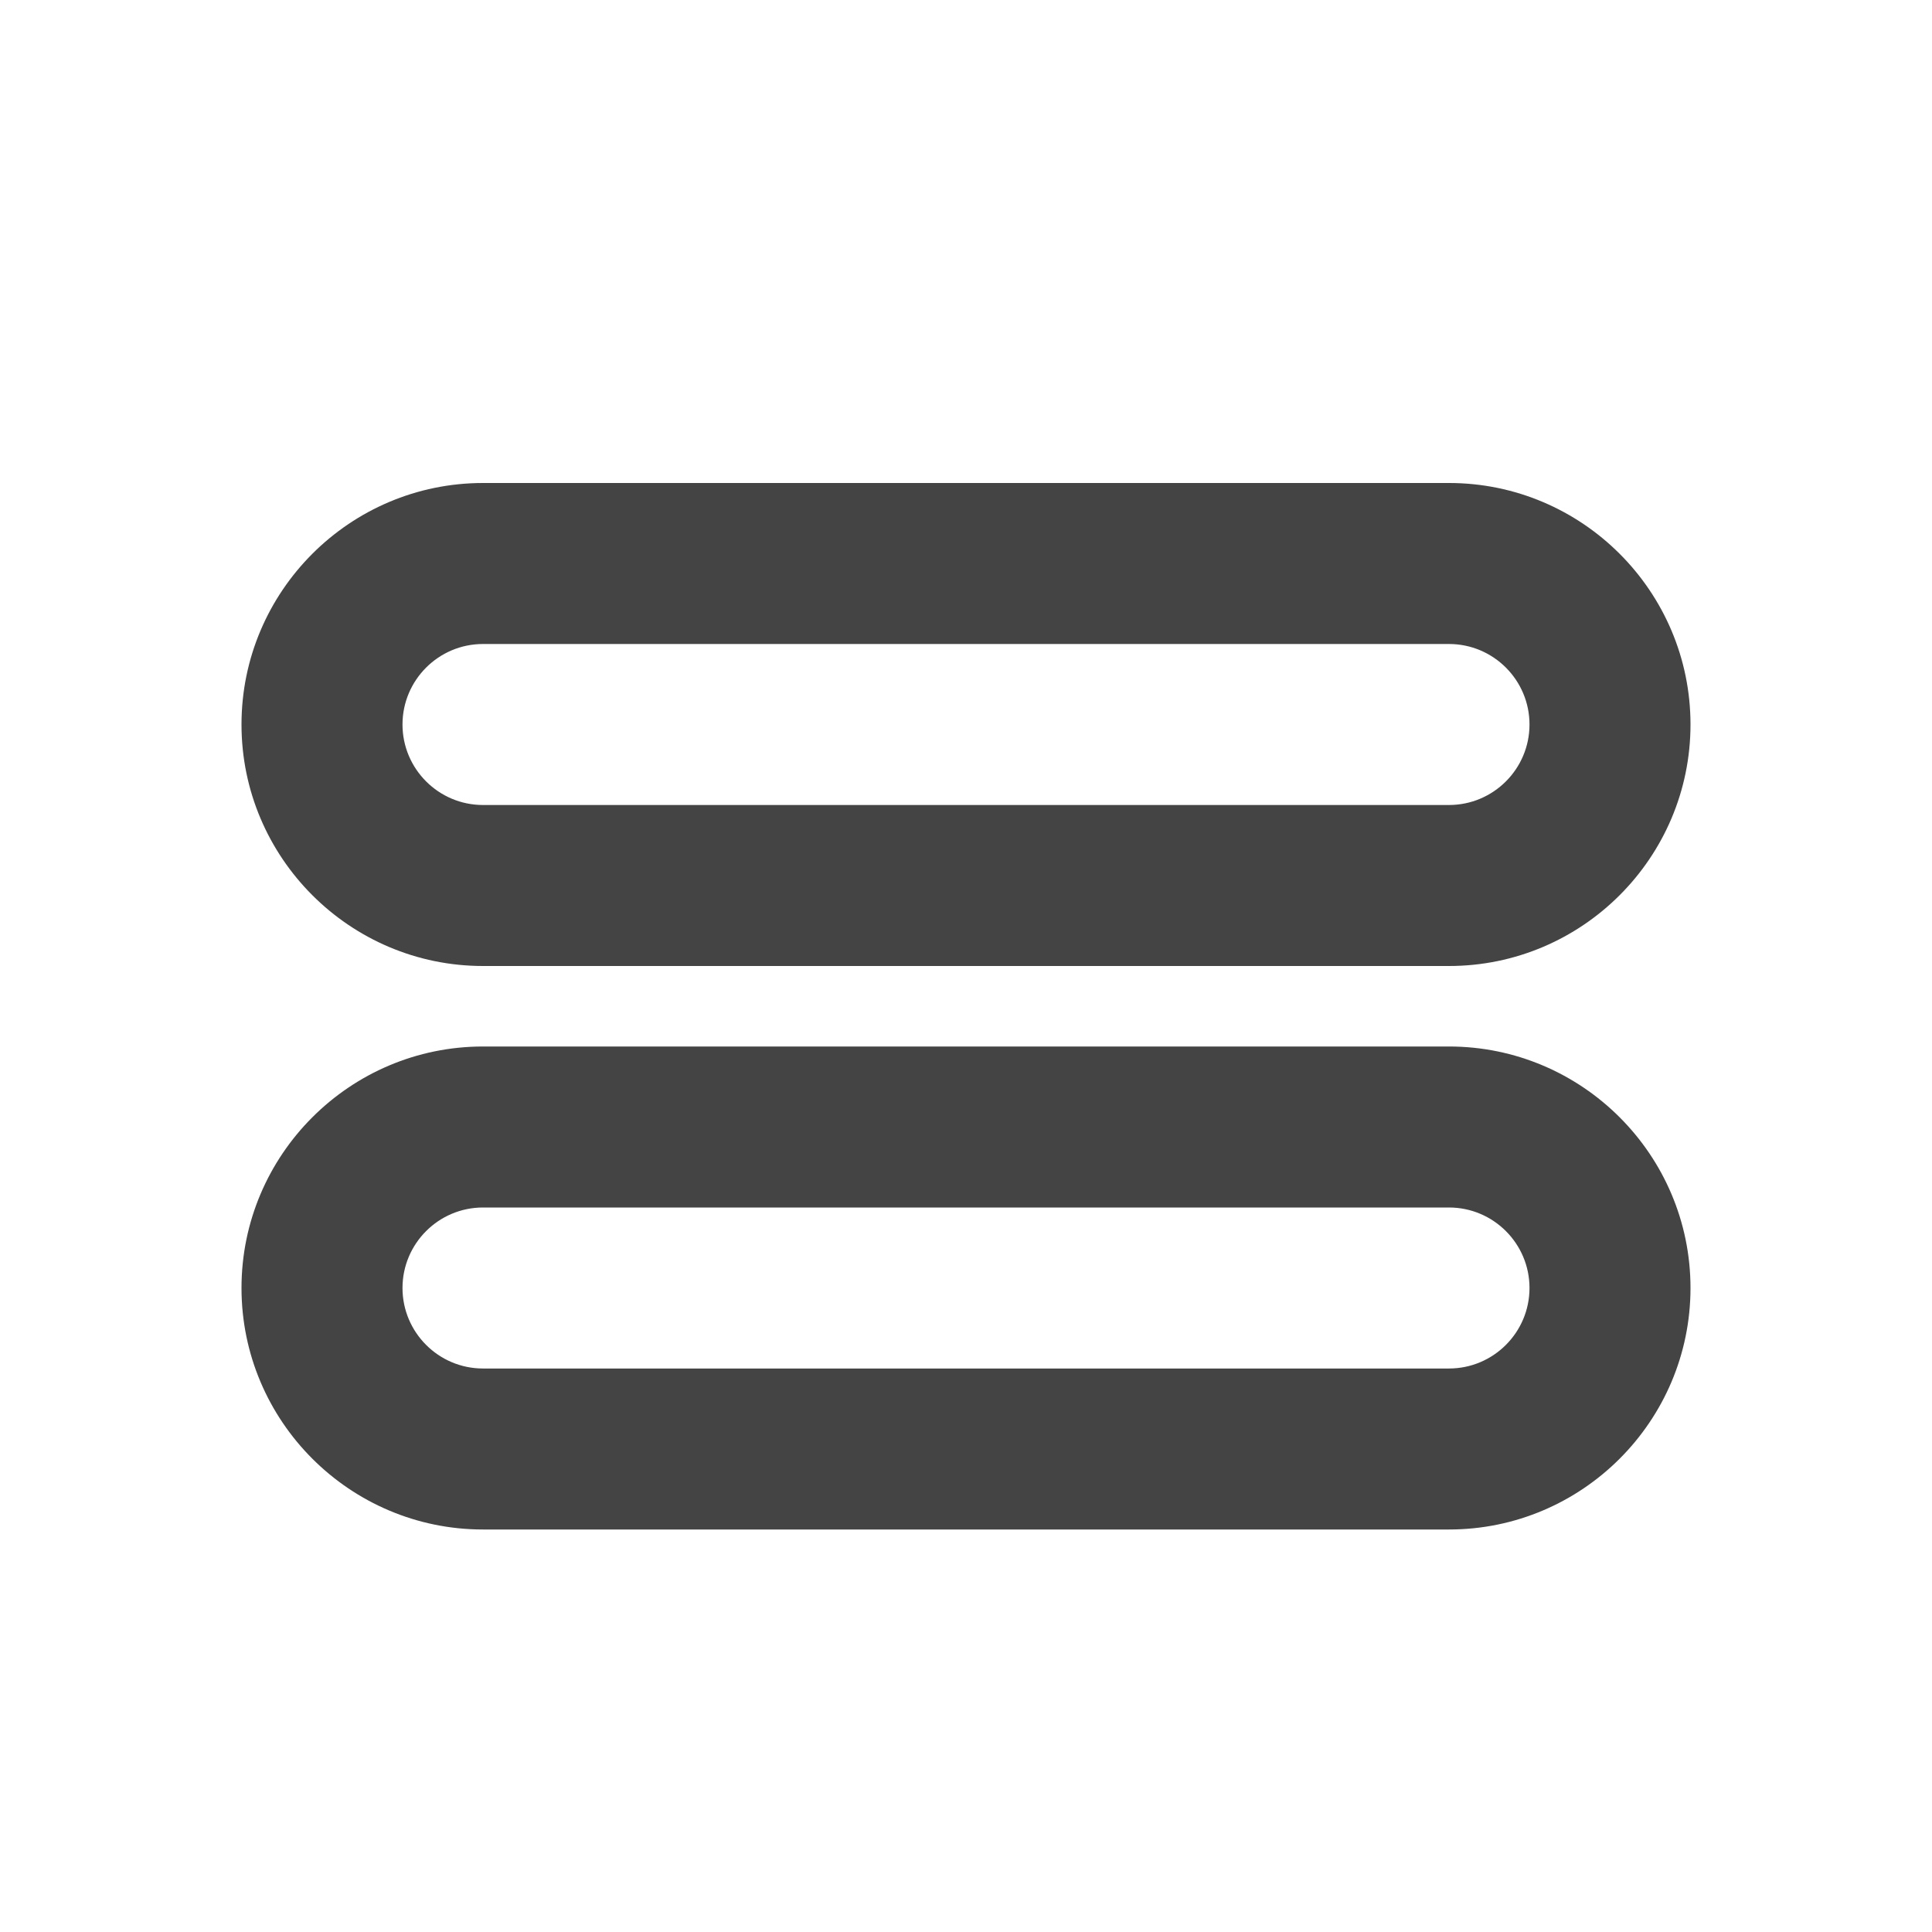 <?xml version="1.0" encoding="utf-8"?>
<!-- Generated by IcoMoon.io -->
<!DOCTYPE svg PUBLIC "-//W3C//DTD SVG 1.1//EN" "http://www.w3.org/Graphics/SVG/1.1/DTD/svg11.dtd">
<svg version="1.1" xmlns="http://www.w3.org/2000/svg" xmlns:xlink="http://www.w3.org/1999/xlink" width="24" height="24" viewBox="0 0 24 24">
<path fill="#444444" d="M18 12h-12c-1.654 0-3-1.346-3-3s1.346-3 3-3h12c1.654 0 3 1.346 3 3s-1.346 3-3 3zM6 8c-0.552 0-1 0.449-1 1s0.448 1 1 1h12c0.552 0 1-0.449 1-1s-0.448-1-1-1h-12z"></path>
<path fill="#444444" d="M18 19h-12c-1.654 0-3-1.346-3-3s1.346-3 3-3h12c1.654 0 3 1.346 3 3s-1.346 3-3 3zM6 15c-0.552 0-1 0.449-1 1s0.448 1 1 1h12c0.552 0 1-0.449 1-1s-0.448-1-1-1h-12z"></path>
</svg>
